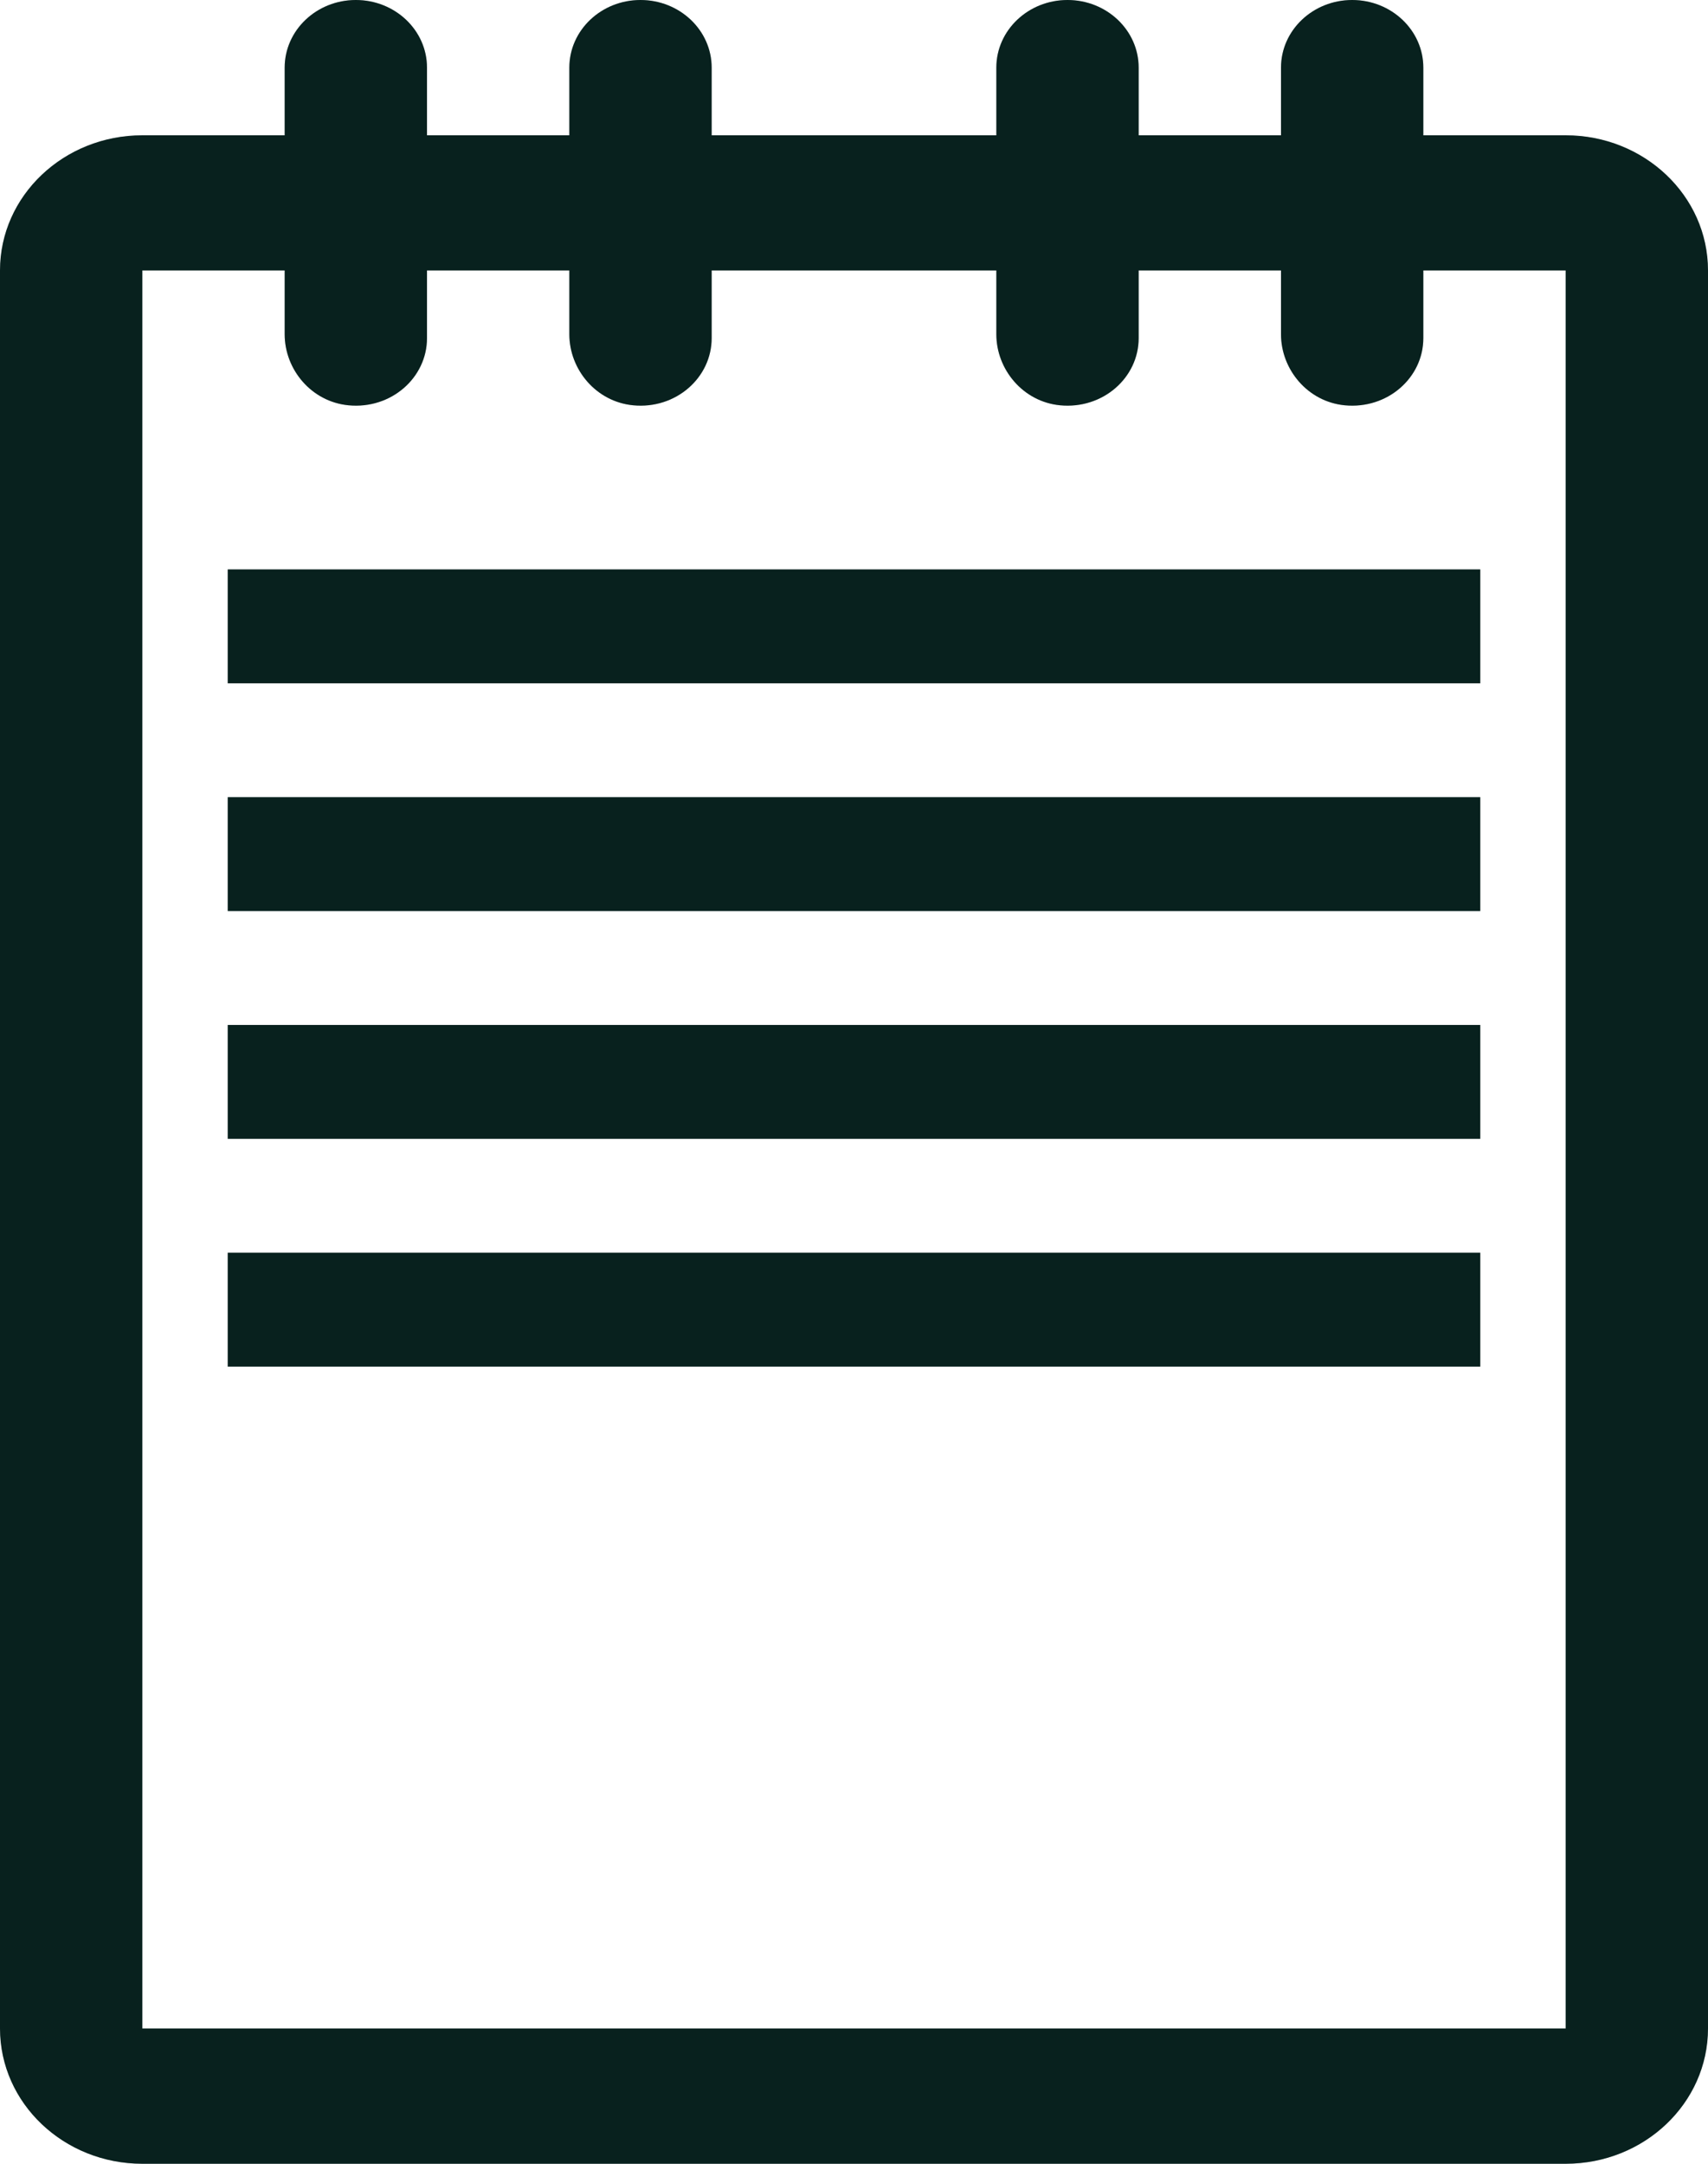 <svg width="15" height="19" viewBox="0 0 15 19" fill="none" xmlns="http://www.w3.org/2000/svg">
<g id="Group 126">
<g id="Vector">
<path d="M2 5H13V6H2V5Z" fill="#0A2926"/>
<path d="M2 5H13V6H2V5Z" fill="black" fill-opacity="0.2"/>
</g>
<g id="Vector_2">
<path d="M2 7H13V8H2V7Z" fill="#0A2926"/>
<path d="M2 7H13V8H2V7Z" fill="black" fill-opacity="0.2"/>
</g>
<g id="Vector_3">
<path d="M2 9H13V10H2V9Z" fill="#0A2926"/>
<path d="M2 9H13V10H2V9Z" fill="black" fill-opacity="0.2"/>
</g>
<g id="Vector_4">
<path d="M2 11H13V12H2V11Z" fill="#0A2926"/>
<path d="M2 11H13V12H2V11Z" fill="black" fill-opacity="0.2"/>
</g>
<g id="Vector_5">
<path d="M13.75 1.188H12.5V0.594C12.5 0.266 12.22 0 11.875 0C11.53 0 11.25 0.266 11.25 0.594V1.188H10V0.594C10 0.266 9.72 0 9.375 0C9.03 0 8.75 0.266 8.75 0.594V1.188H6.25V0.594C6.25 0.266 5.97 0 5.625 0C5.28 0 5 0.266 5 0.594V1.188H3.75V0.594C3.75 0.266 3.47 0 3.125 0C2.78 0 2.5 0.266 2.5 0.594V1.188H1.25C0.56 1.188 0 1.719 0 2.375V17.812C0 18.468 0.56 19 1.25 19H13.75C14.44 19 15 18.468 15 17.812V2.375C15 1.719 14.44 1.188 13.75 1.188ZM13.75 17.812C13.75 17.812 13.647 17.812 10 17.812H1.25V2.375H2.5V2.935C2.5 3.245 2.735 3.528 3.061 3.559C3.435 3.595 3.75 3.317 3.75 2.969V2.375H5V2.935C5 3.245 5.235 3.528 5.561 3.559C5.935 3.595 6.25 3.317 6.25 2.969V2.375H8.75V2.935C8.75 3.245 8.985 3.528 9.31 3.559C9.685 3.595 10 3.317 10 2.969V2.375H11.25V2.935C11.25 3.245 11.485 3.528 11.81 3.559C12.185 3.595 12.5 3.317 12.5 2.969V2.375H13.75V14.25C13.75 16.205 13.75 15 13.75 17.812Z" fill="#0A2926"/>
<path d="M13.75 1.188H12.5V0.594C12.5 0.266 12.22 0 11.875 0C11.53 0 11.25 0.266 11.25 0.594V1.188H10V0.594C10 0.266 9.72 0 9.375 0C9.03 0 8.75 0.266 8.75 0.594V1.188H6.25V0.594C6.25 0.266 5.97 0 5.625 0C5.28 0 5 0.266 5 0.594V1.188H3.75V0.594C3.75 0.266 3.47 0 3.125 0C2.78 0 2.5 0.266 2.5 0.594V1.188H1.25C0.56 1.188 0 1.719 0 2.375V17.812C0 18.468 0.56 19 1.25 19H13.75C14.44 19 15 18.468 15 17.812V2.375C15 1.719 14.44 1.188 13.75 1.188ZM13.75 17.812C13.75 17.812 13.647 17.812 10 17.812H1.25V2.375H2.5V2.935C2.5 3.245 2.735 3.528 3.061 3.559C3.435 3.595 3.75 3.317 3.75 2.969V2.375H5V2.935C5 3.245 5.235 3.528 5.561 3.559C5.935 3.595 6.25 3.317 6.25 2.969V2.375H8.75V2.935C8.75 3.245 8.985 3.528 9.31 3.559C9.685 3.595 10 3.317 10 2.969V2.375H11.25V2.935C11.25 3.245 11.485 3.528 11.81 3.559C12.185 3.595 12.5 3.317 12.5 2.969V2.375H13.75V14.25C13.75 16.205 13.75 15 13.75 17.812Z" fill="black" fill-opacity="0.2"/>
</g>
</g>
</svg>
